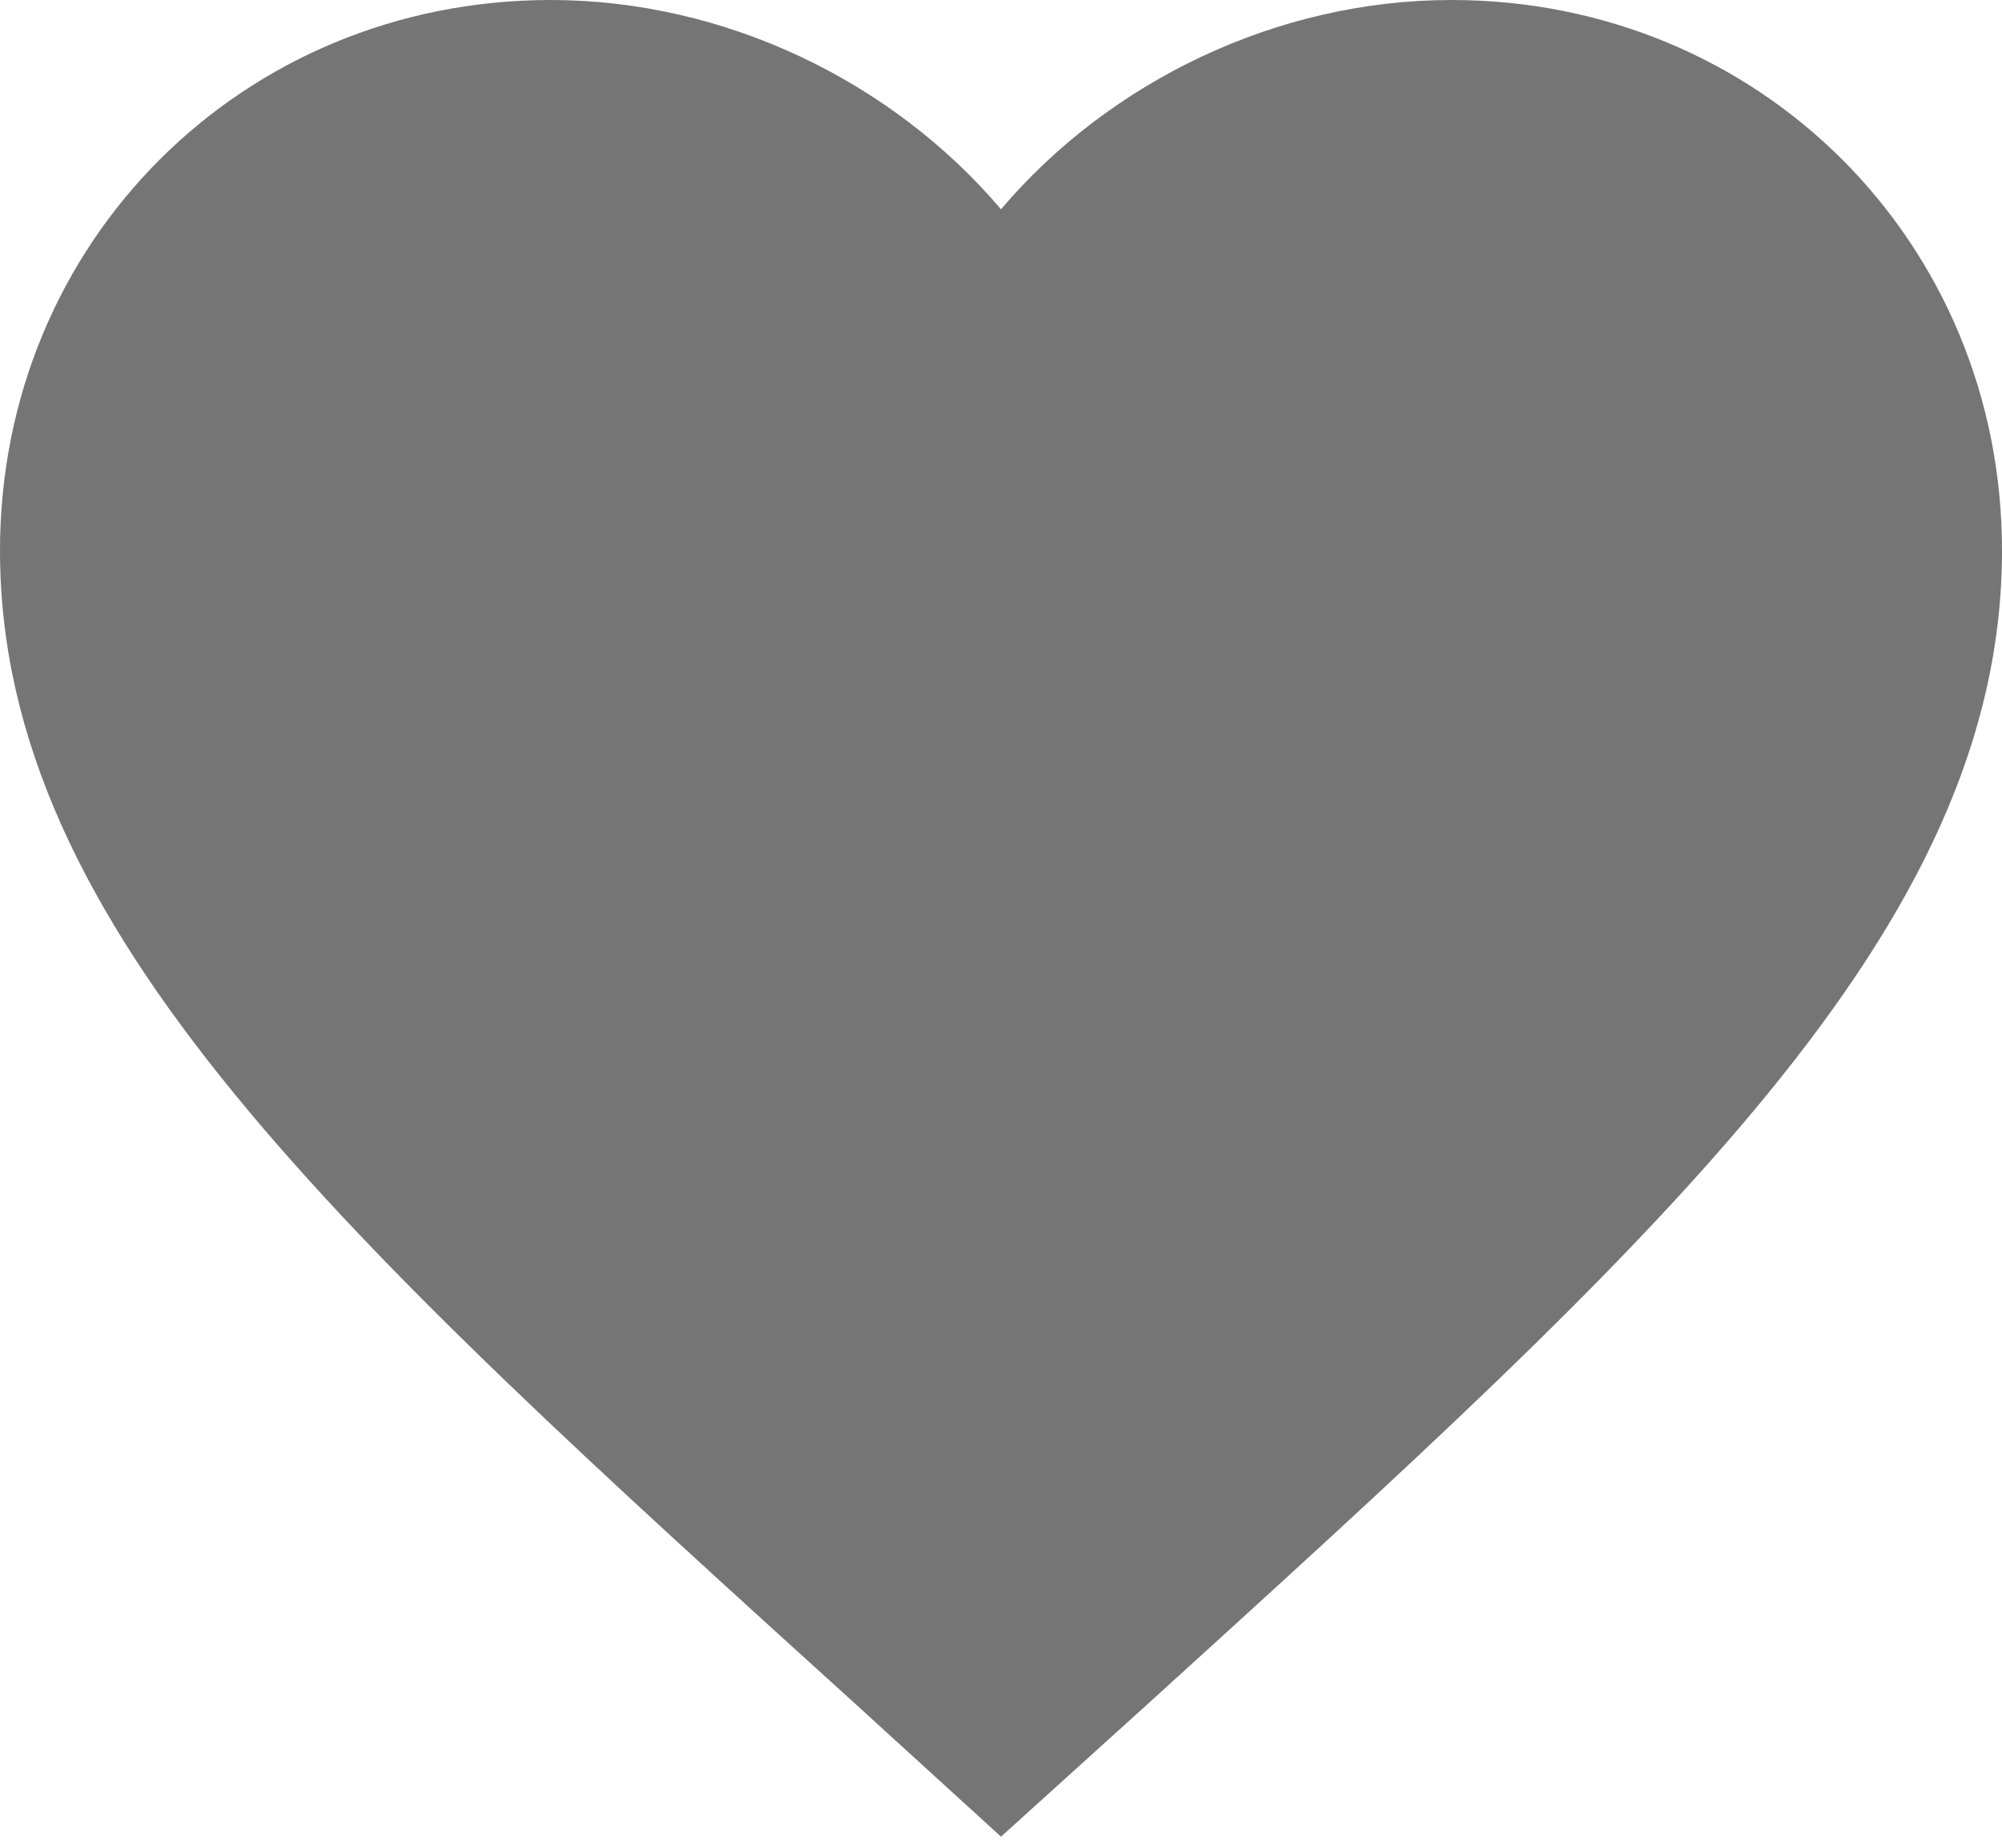 <svg width="13" height="12" viewBox="0 0 13 12" fill="none" xmlns="http://www.w3.org/2000/svg">
<path d="M6.5 11.928L5.558 11.069C2.21 8.034 0 6.032 0 3.575C0 1.573 1.573 0 3.575 0C4.706 0 5.792 0.526 6.5 1.359C7.208 0.526 8.294 0 9.425 0C11.427 0 13 1.573 13 3.575C13 6.032 10.79 8.034 7.442 11.076L6.5 11.928Z" fill="black" fill-opacity="0.54"/>
</svg>
